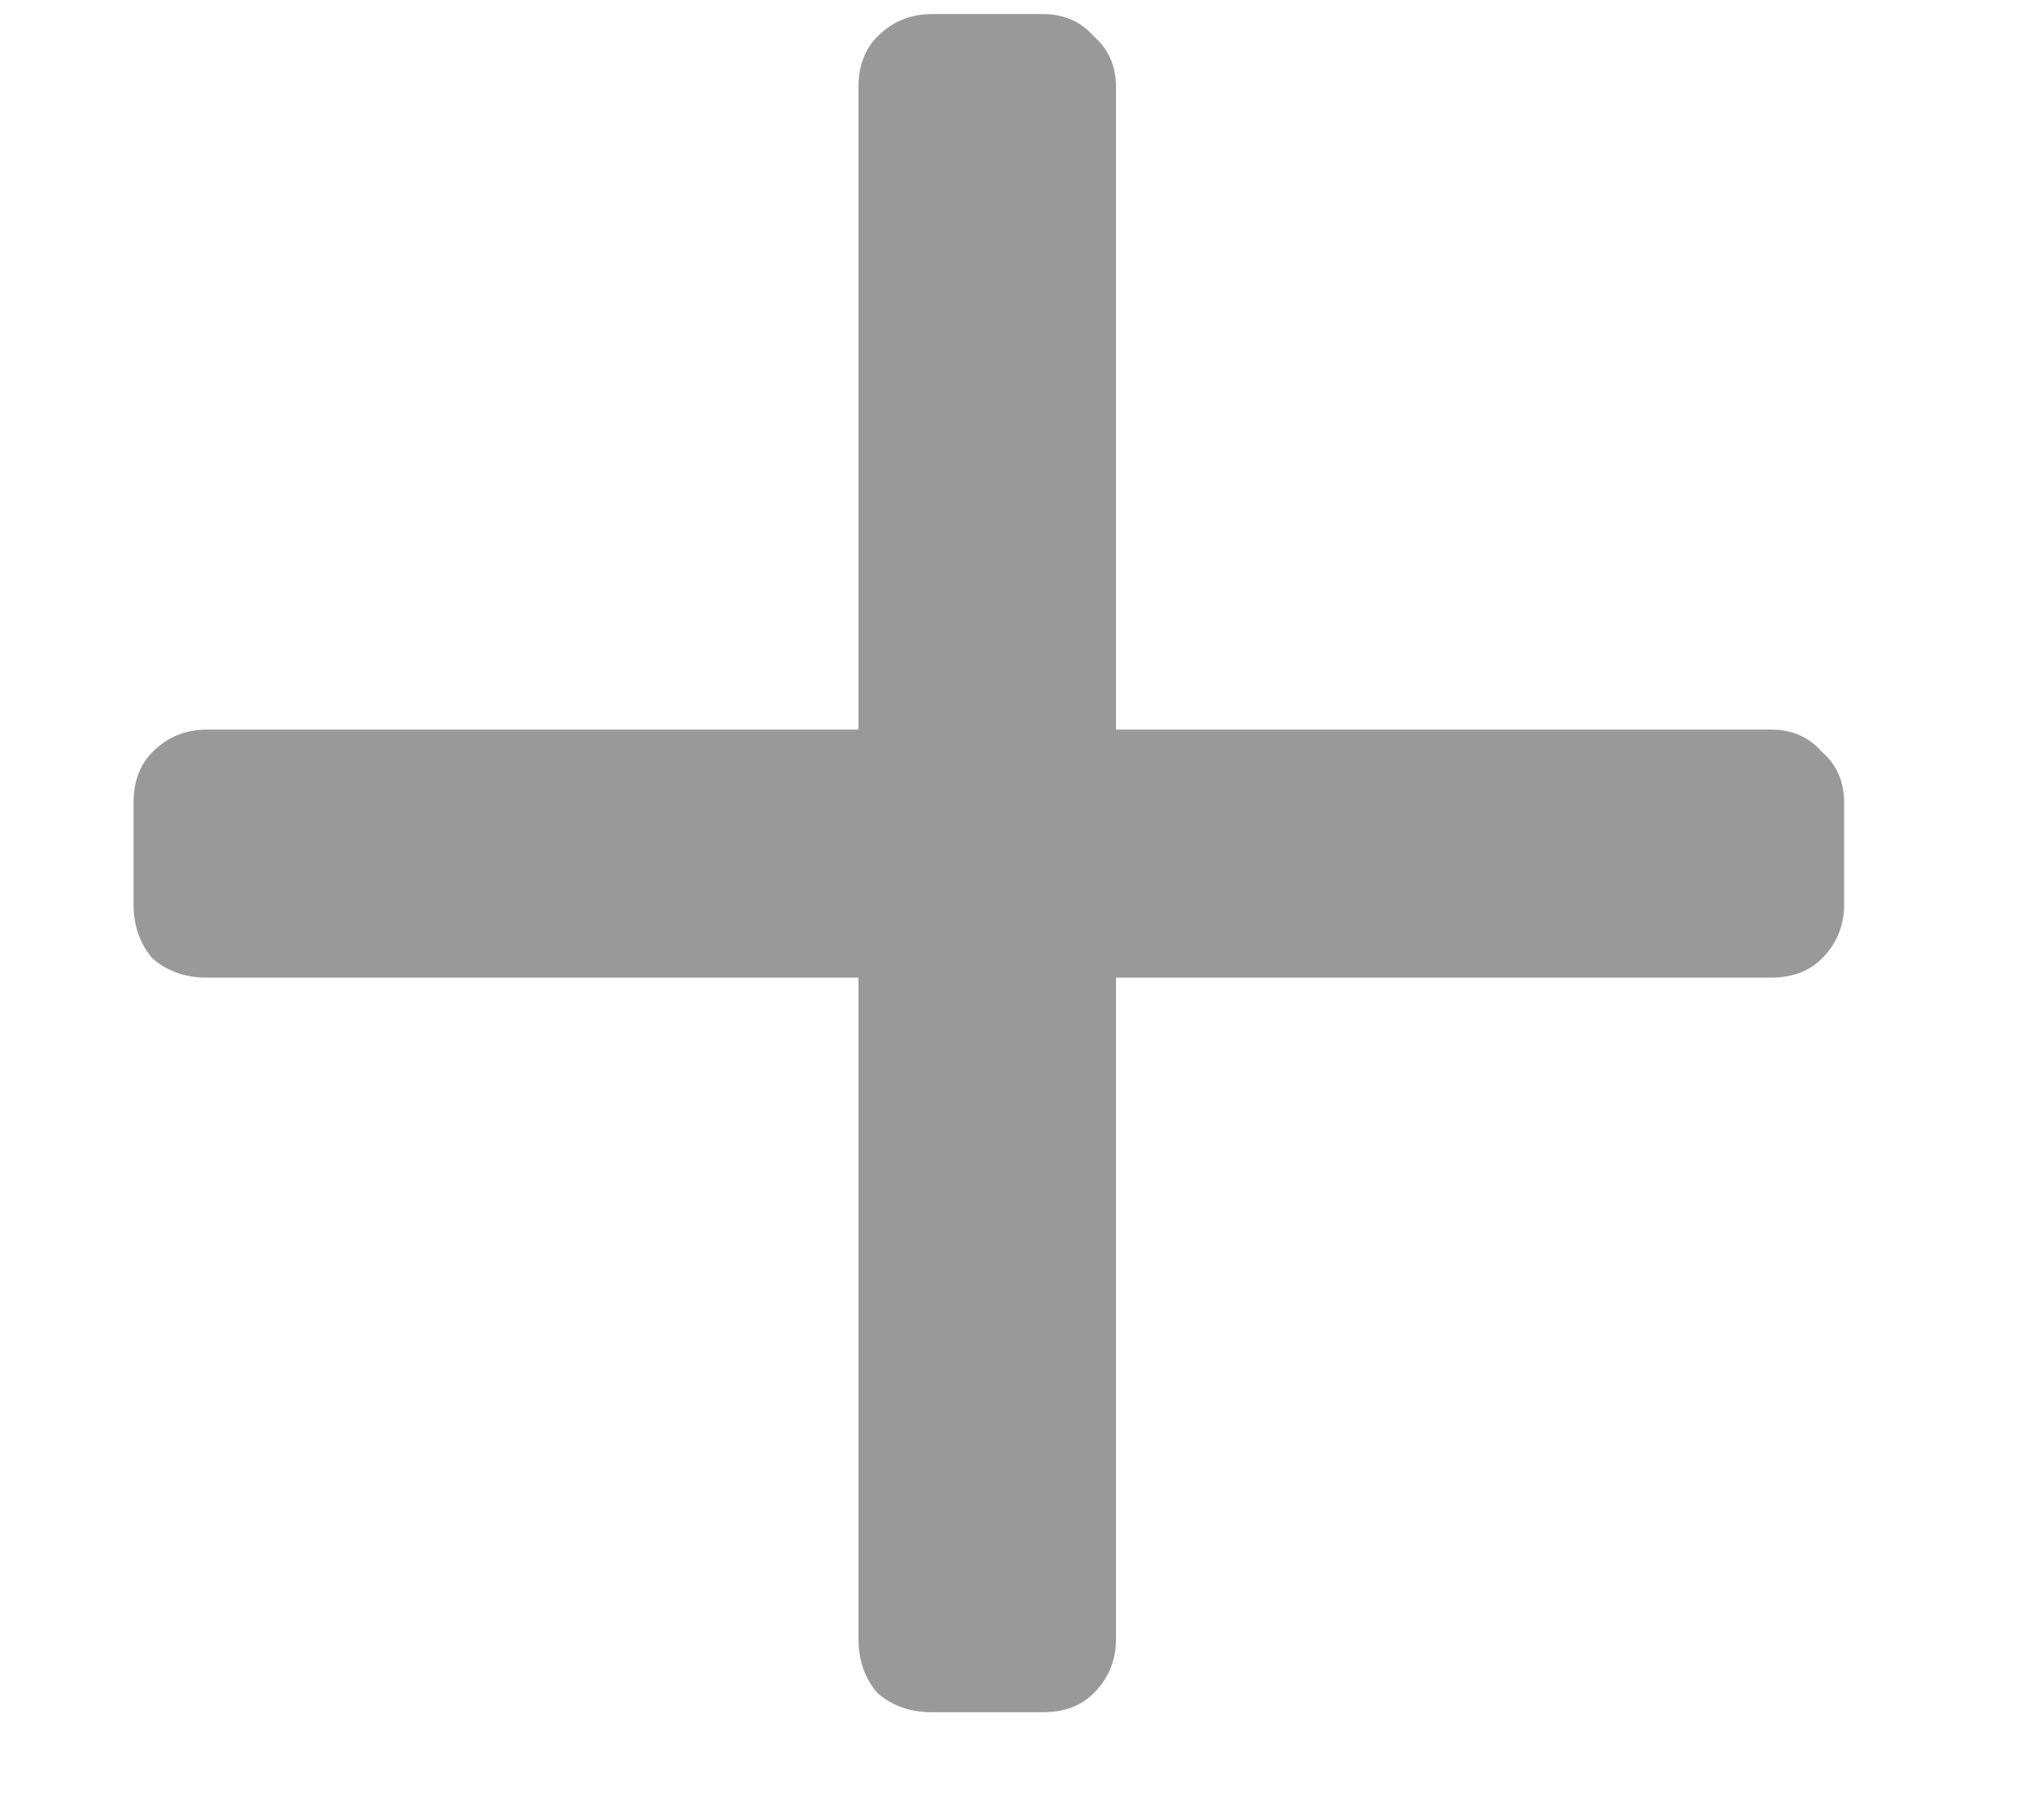 <svg width="9" height="8" viewBox="0 0 9 8" fill="none" xmlns="http://www.w3.org/2000/svg">
<path d="M4.102 7.538C4.009 7.538 3.929 7.51 3.864 7.454C3.808 7.389 3.78 7.309 3.78 7.216V4.304H0.91C0.817 4.304 0.737 4.276 0.672 4.22C0.616 4.155 0.588 4.075 0.588 3.982V3.534C0.588 3.441 0.616 3.366 0.672 3.31C0.737 3.245 0.817 3.212 0.91 3.212H3.78V0.384C3.78 0.291 3.808 0.216 3.864 0.16C3.929 0.095 4.009 0.062 4.102 0.062H4.592C4.685 0.062 4.76 0.095 4.816 0.16C4.881 0.216 4.914 0.291 4.914 0.384V3.212H7.798C7.891 3.212 7.966 3.245 8.022 3.31C8.087 3.366 8.12 3.441 8.12 3.534V3.982C8.12 4.075 8.087 4.155 8.022 4.22C7.966 4.276 7.891 4.304 7.798 4.304H4.914V7.216C4.914 7.309 4.881 7.389 4.816 7.454C4.76 7.51 4.685 7.538 4.592 7.538H4.102Z" fill="#999999"/>
</svg>
